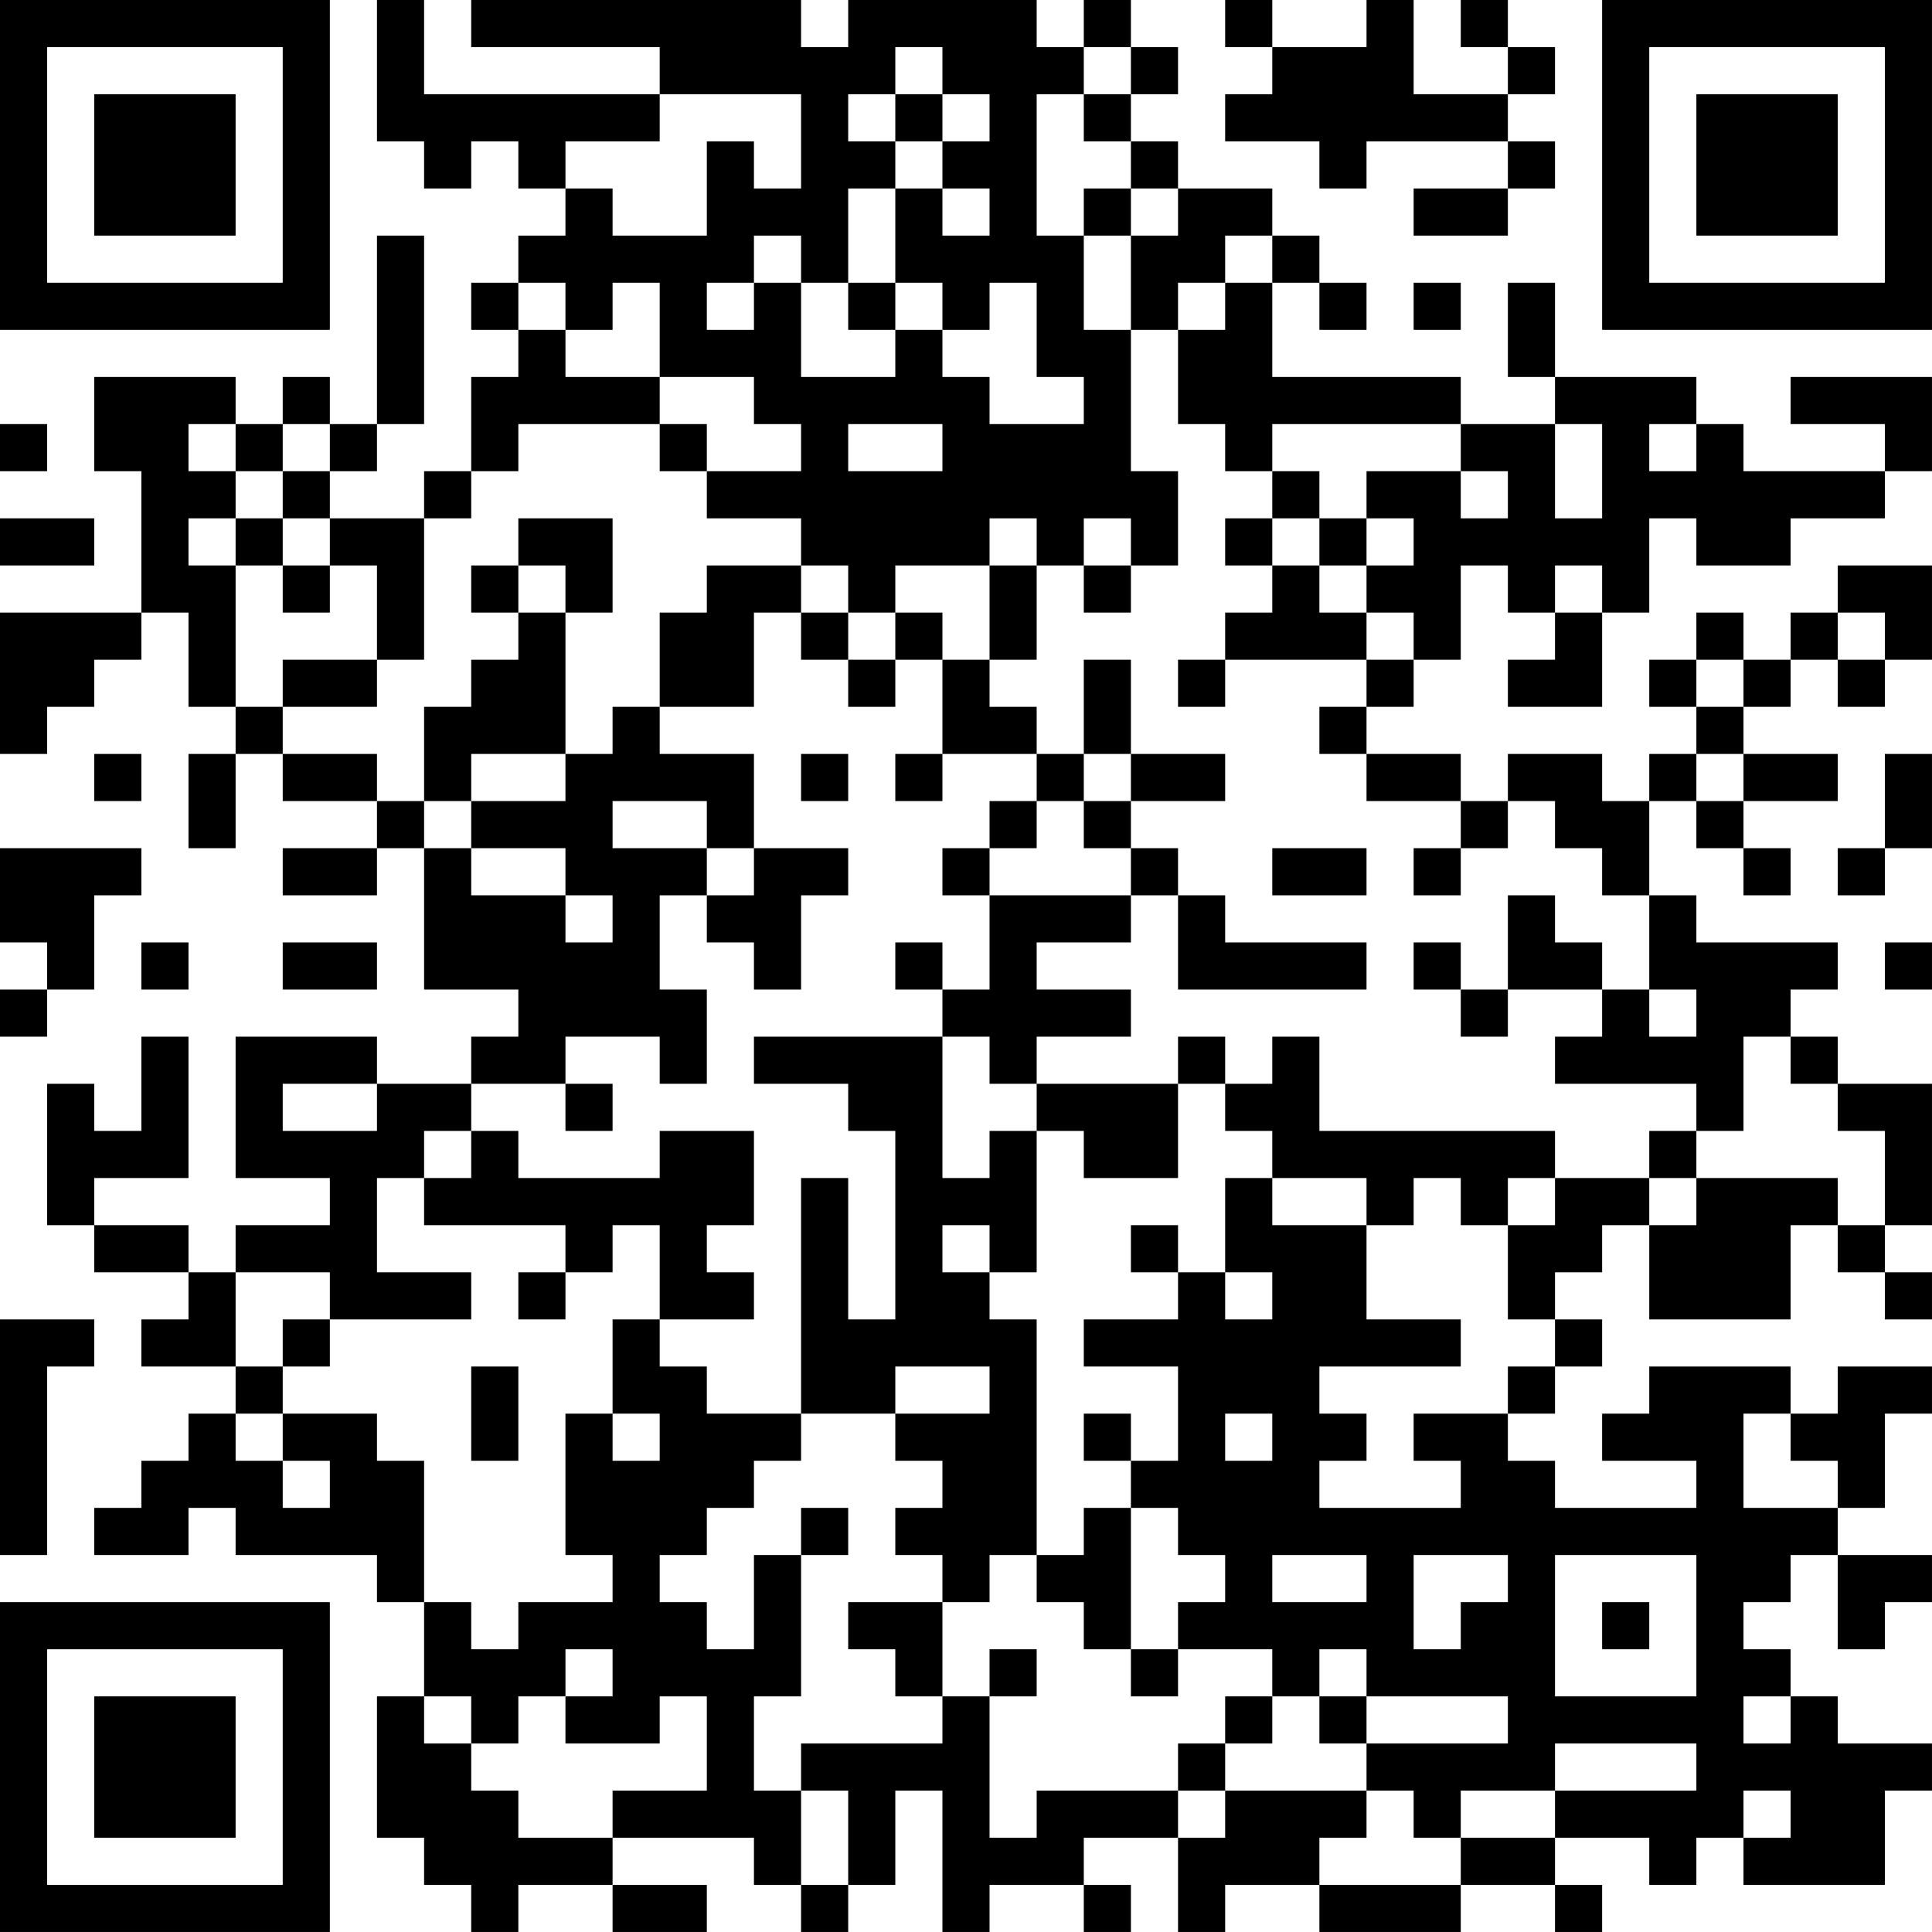 <?xml version="1.0" encoding="UTF-8"?>
<svg xmlns="http://www.w3.org/2000/svg" version="1.1" width="200" height="200" viewBox="0 0 200 200"><rect x="0" y="0" width="200" height="200" fill="#ffffff"/><g transform="scale(4.878)"><g transform="translate(0,0)"><path fill-rule="evenodd" d="M8 0L8 3L9 3L9 4L10 4L10 3L11 3L11 4L12 4L12 5L11 5L11 6L10 6L10 7L11 7L11 8L10 8L10 10L9 10L9 11L7 11L7 10L8 10L8 9L9 9L9 5L8 5L8 9L7 9L7 8L6 8L6 9L5 9L5 8L2 8L2 10L3 10L3 13L0 13L0 16L1 16L1 15L2 15L2 14L3 14L3 13L4 13L4 15L5 15L5 16L4 16L4 18L5 18L5 16L6 16L6 17L8 17L8 18L6 18L6 19L8 19L8 18L9 18L9 21L11 21L11 22L10 22L10 23L8 23L8 22L5 22L5 25L7 25L7 26L5 26L5 27L4 27L4 26L2 26L2 25L4 25L4 22L3 22L3 24L2 24L2 23L1 23L1 26L2 26L2 27L4 27L4 28L3 28L3 29L5 29L5 30L4 30L4 31L3 31L3 32L2 32L2 33L4 33L4 32L5 32L5 33L8 33L8 34L9 34L9 36L8 36L8 39L9 39L9 40L10 40L10 41L11 41L11 40L13 40L13 41L15 41L15 40L13 40L13 39L16 39L16 40L17 40L17 41L18 41L18 40L19 40L19 38L20 38L20 41L21 41L21 40L23 40L23 41L24 41L24 40L23 40L23 39L25 39L25 41L26 41L26 40L28 40L28 41L31 41L31 40L33 40L33 41L34 41L34 40L33 40L33 39L35 39L35 40L36 40L36 39L37 39L37 40L40 40L40 38L41 38L41 37L39 37L39 36L38 36L38 35L37 35L37 34L38 34L38 33L39 33L39 35L40 35L40 34L41 34L41 33L39 33L39 32L40 32L40 30L41 30L41 29L39 29L39 30L38 30L38 29L35 29L35 30L34 30L34 31L36 31L36 32L33 32L33 31L32 31L32 30L33 30L33 29L34 29L34 28L33 28L33 27L34 27L34 26L35 26L35 28L38 28L38 26L39 26L39 27L40 27L40 28L41 28L41 27L40 27L40 26L41 26L41 23L39 23L39 22L38 22L38 21L39 21L39 20L36 20L36 19L35 19L35 17L36 17L36 18L37 18L37 19L38 19L38 18L37 18L37 17L39 17L39 16L37 16L37 15L38 15L38 14L39 14L39 15L40 15L40 14L41 14L41 12L39 12L39 13L38 13L38 14L37 14L37 13L36 13L36 14L35 14L35 15L36 15L36 16L35 16L35 17L34 17L34 16L32 16L32 17L31 17L31 16L29 16L29 15L30 15L30 14L31 14L31 12L32 12L32 13L33 13L33 14L32 14L32 15L34 15L34 13L35 13L35 11L36 11L36 12L38 12L38 11L40 11L40 10L41 10L41 8L38 8L38 9L40 9L40 10L37 10L37 9L36 9L36 8L33 8L33 6L32 6L32 8L33 8L33 9L31 9L31 8L27 8L27 6L28 6L28 7L29 7L29 6L28 6L28 5L27 5L27 4L25 4L25 3L24 3L24 2L25 2L25 1L24 1L24 0L23 0L23 1L22 1L22 0L18 0L18 1L17 1L17 0L10 0L10 1L14 1L14 2L9 2L9 0ZM26 0L26 1L27 1L27 2L26 2L26 3L28 3L28 4L29 4L29 3L32 3L32 4L30 4L30 5L32 5L32 4L33 4L33 3L32 3L32 2L33 2L33 1L32 1L32 0L31 0L31 1L32 1L32 2L30 2L30 0L29 0L29 1L27 1L27 0ZM19 1L19 2L18 2L18 3L19 3L19 4L18 4L18 6L17 6L17 5L16 5L16 6L15 6L15 7L16 7L16 6L17 6L17 8L19 8L19 7L20 7L20 8L21 8L21 9L23 9L23 8L22 8L22 6L21 6L21 7L20 7L20 6L19 6L19 4L20 4L20 5L21 5L21 4L20 4L20 3L21 3L21 2L20 2L20 1ZM23 1L23 2L22 2L22 5L23 5L23 7L24 7L24 10L25 10L25 12L24 12L24 11L23 11L23 12L22 12L22 11L21 11L21 12L19 12L19 13L18 13L18 12L17 12L17 11L15 11L15 10L17 10L17 9L16 9L16 8L14 8L14 6L13 6L13 7L12 7L12 6L11 6L11 7L12 7L12 8L14 8L14 9L11 9L11 10L10 10L10 11L9 11L9 14L8 14L8 12L7 12L7 11L6 11L6 10L7 10L7 9L6 9L6 10L5 10L5 9L4 9L4 10L5 10L5 11L4 11L4 12L5 12L5 15L6 15L6 16L8 16L8 17L9 17L9 18L10 18L10 19L12 19L12 20L13 20L13 19L12 19L12 18L10 18L10 17L12 17L12 16L13 16L13 15L14 15L14 16L16 16L16 18L15 18L15 17L13 17L13 18L15 18L15 19L14 19L14 21L15 21L15 23L14 23L14 22L12 22L12 23L10 23L10 24L9 24L9 25L8 25L8 27L10 27L10 28L7 28L7 27L5 27L5 29L6 29L6 30L5 30L5 31L6 31L6 32L7 32L7 31L6 31L6 30L8 30L8 31L9 31L9 34L10 34L10 35L11 35L11 34L13 34L13 33L12 33L12 30L13 30L13 31L14 31L14 30L13 30L13 28L14 28L14 29L15 29L15 30L17 30L17 31L16 31L16 32L15 32L15 33L14 33L14 34L15 34L15 35L16 35L16 33L17 33L17 36L16 36L16 38L17 38L17 40L18 40L18 38L17 38L17 37L20 37L20 36L21 36L21 39L22 39L22 38L25 38L25 39L26 39L26 38L29 38L29 39L28 39L28 40L31 40L31 39L33 39L33 38L36 38L36 37L33 37L33 38L31 38L31 39L30 39L30 38L29 38L29 37L32 37L32 36L29 36L29 35L28 35L28 36L27 36L27 35L25 35L25 34L26 34L26 33L25 33L25 32L24 32L24 31L25 31L25 29L23 29L23 28L25 28L25 27L26 27L26 28L27 28L27 27L26 27L26 25L27 25L27 26L29 26L29 28L31 28L31 29L28 29L28 30L29 30L29 31L28 31L28 32L31 32L31 31L30 31L30 30L32 30L32 29L33 29L33 28L32 28L32 26L33 26L33 25L35 25L35 26L36 26L36 25L39 25L39 26L40 26L40 24L39 24L39 23L38 23L38 22L37 22L37 24L36 24L36 23L33 23L33 22L34 22L34 21L35 21L35 22L36 22L36 21L35 21L35 19L34 19L34 18L33 18L33 17L32 17L32 18L31 18L31 17L29 17L29 16L28 16L28 15L29 15L29 14L30 14L30 13L29 13L29 12L30 12L30 11L29 11L29 10L31 10L31 11L32 11L32 10L31 10L31 9L27 9L27 10L26 10L26 9L25 9L25 7L26 7L26 6L27 6L27 5L26 5L26 6L25 6L25 7L24 7L24 5L25 5L25 4L24 4L24 3L23 3L23 2L24 2L24 1ZM14 2L14 3L12 3L12 4L13 4L13 5L15 5L15 3L16 3L16 4L17 4L17 2ZM19 2L19 3L20 3L20 2ZM23 4L23 5L24 5L24 4ZM18 6L18 7L19 7L19 6ZM30 6L30 7L31 7L31 6ZM0 9L0 10L1 10L1 9ZM14 9L14 10L15 10L15 9ZM18 9L18 10L20 10L20 9ZM33 9L33 11L34 11L34 9ZM35 9L35 10L36 10L36 9ZM27 10L27 11L26 11L26 12L27 12L27 13L26 13L26 14L25 14L25 15L26 15L26 14L29 14L29 13L28 13L28 12L29 12L29 11L28 11L28 10ZM0 11L0 12L2 12L2 11ZM5 11L5 12L6 12L6 13L7 13L7 12L6 12L6 11ZM11 11L11 12L10 12L10 13L11 13L11 14L10 14L10 15L9 15L9 17L10 17L10 16L12 16L12 13L13 13L13 11ZM27 11L27 12L28 12L28 11ZM11 12L11 13L12 13L12 12ZM15 12L15 13L14 13L14 15L16 15L16 13L17 13L17 14L18 14L18 15L19 15L19 14L20 14L20 16L19 16L19 17L20 17L20 16L22 16L22 17L21 17L21 18L20 18L20 19L21 19L21 21L20 21L20 20L19 20L19 21L20 21L20 22L16 22L16 23L18 23L18 24L19 24L19 28L18 28L18 25L17 25L17 30L19 30L19 31L20 31L20 32L19 32L19 33L20 33L20 34L18 34L18 35L19 35L19 36L20 36L20 34L21 34L21 33L22 33L22 34L23 34L23 35L24 35L24 36L25 36L25 35L24 35L24 32L23 32L23 33L22 33L22 28L21 28L21 27L22 27L22 24L23 24L23 25L25 25L25 23L26 23L26 24L27 24L27 25L29 25L29 26L30 26L30 25L31 25L31 26L32 26L32 25L33 25L33 24L28 24L28 22L27 22L27 23L26 23L26 22L25 22L25 23L22 23L22 22L24 22L24 21L22 21L22 20L24 20L24 19L25 19L25 21L29 21L29 20L26 20L26 19L25 19L25 18L24 18L24 17L26 17L26 16L24 16L24 14L23 14L23 16L22 16L22 15L21 15L21 14L22 14L22 12L21 12L21 14L20 14L20 13L19 13L19 14L18 14L18 13L17 13L17 12ZM23 12L23 13L24 13L24 12ZM33 12L33 13L34 13L34 12ZM39 13L39 14L40 14L40 13ZM6 14L6 15L8 15L8 14ZM36 14L36 15L37 15L37 14ZM2 16L2 17L3 17L3 16ZM17 16L17 17L18 17L18 16ZM23 16L23 17L22 17L22 18L21 18L21 19L24 19L24 18L23 18L23 17L24 17L24 16ZM36 16L36 17L37 17L37 16ZM40 16L40 18L39 18L39 19L40 19L40 18L41 18L41 16ZM0 18L0 20L1 20L1 21L0 21L0 22L1 22L1 21L2 21L2 19L3 19L3 18ZM16 18L16 19L15 19L15 20L16 20L16 21L17 21L17 19L18 19L18 18ZM27 18L27 19L29 19L29 18ZM30 18L30 19L31 19L31 18ZM32 19L32 21L31 21L31 20L30 20L30 21L31 21L31 22L32 22L32 21L34 21L34 20L33 20L33 19ZM3 20L3 21L4 21L4 20ZM6 20L6 21L8 21L8 20ZM40 20L40 21L41 21L41 20ZM20 22L20 25L21 25L21 24L22 24L22 23L21 23L21 22ZM6 23L6 24L8 24L8 23ZM12 23L12 24L13 24L13 23ZM10 24L10 25L9 25L9 26L12 26L12 27L11 27L11 28L12 28L12 27L13 27L13 26L14 26L14 28L16 28L16 27L15 27L15 26L16 26L16 24L14 24L14 25L11 25L11 24ZM35 24L35 25L36 25L36 24ZM20 26L20 27L21 27L21 26ZM24 26L24 27L25 27L25 26ZM0 28L0 33L1 33L1 29L2 29L2 28ZM6 28L6 29L7 29L7 28ZM10 29L10 31L11 31L11 29ZM19 29L19 30L21 30L21 29ZM23 30L23 31L24 31L24 30ZM26 30L26 31L27 31L27 30ZM37 30L37 32L39 32L39 31L38 31L38 30ZM17 32L17 33L18 33L18 32ZM27 33L27 34L29 34L29 33ZM30 33L30 35L31 35L31 34L32 34L32 33ZM33 33L33 36L36 36L36 33ZM34 34L34 35L35 35L35 34ZM12 35L12 36L11 36L11 37L10 37L10 36L9 36L9 37L10 37L10 38L11 38L11 39L13 39L13 38L15 38L15 36L14 36L14 37L12 37L12 36L13 36L13 35ZM21 35L21 36L22 36L22 35ZM26 36L26 37L25 37L25 38L26 38L26 37L27 37L27 36ZM28 36L28 37L29 37L29 36ZM37 36L37 37L38 37L38 36ZM37 38L37 39L38 39L38 38ZM0 0L0 7L7 7L7 0ZM1 1L1 6L6 6L6 1ZM2 2L2 5L5 5L5 2ZM34 0L34 7L41 7L41 0ZM35 1L35 6L40 6L40 1ZM36 2L36 5L39 5L39 2ZM0 34L0 41L7 41L7 34ZM1 35L1 40L6 40L6 35ZM2 36L2 39L5 39L5 36Z" fill="#000000"/></g></g></svg>
